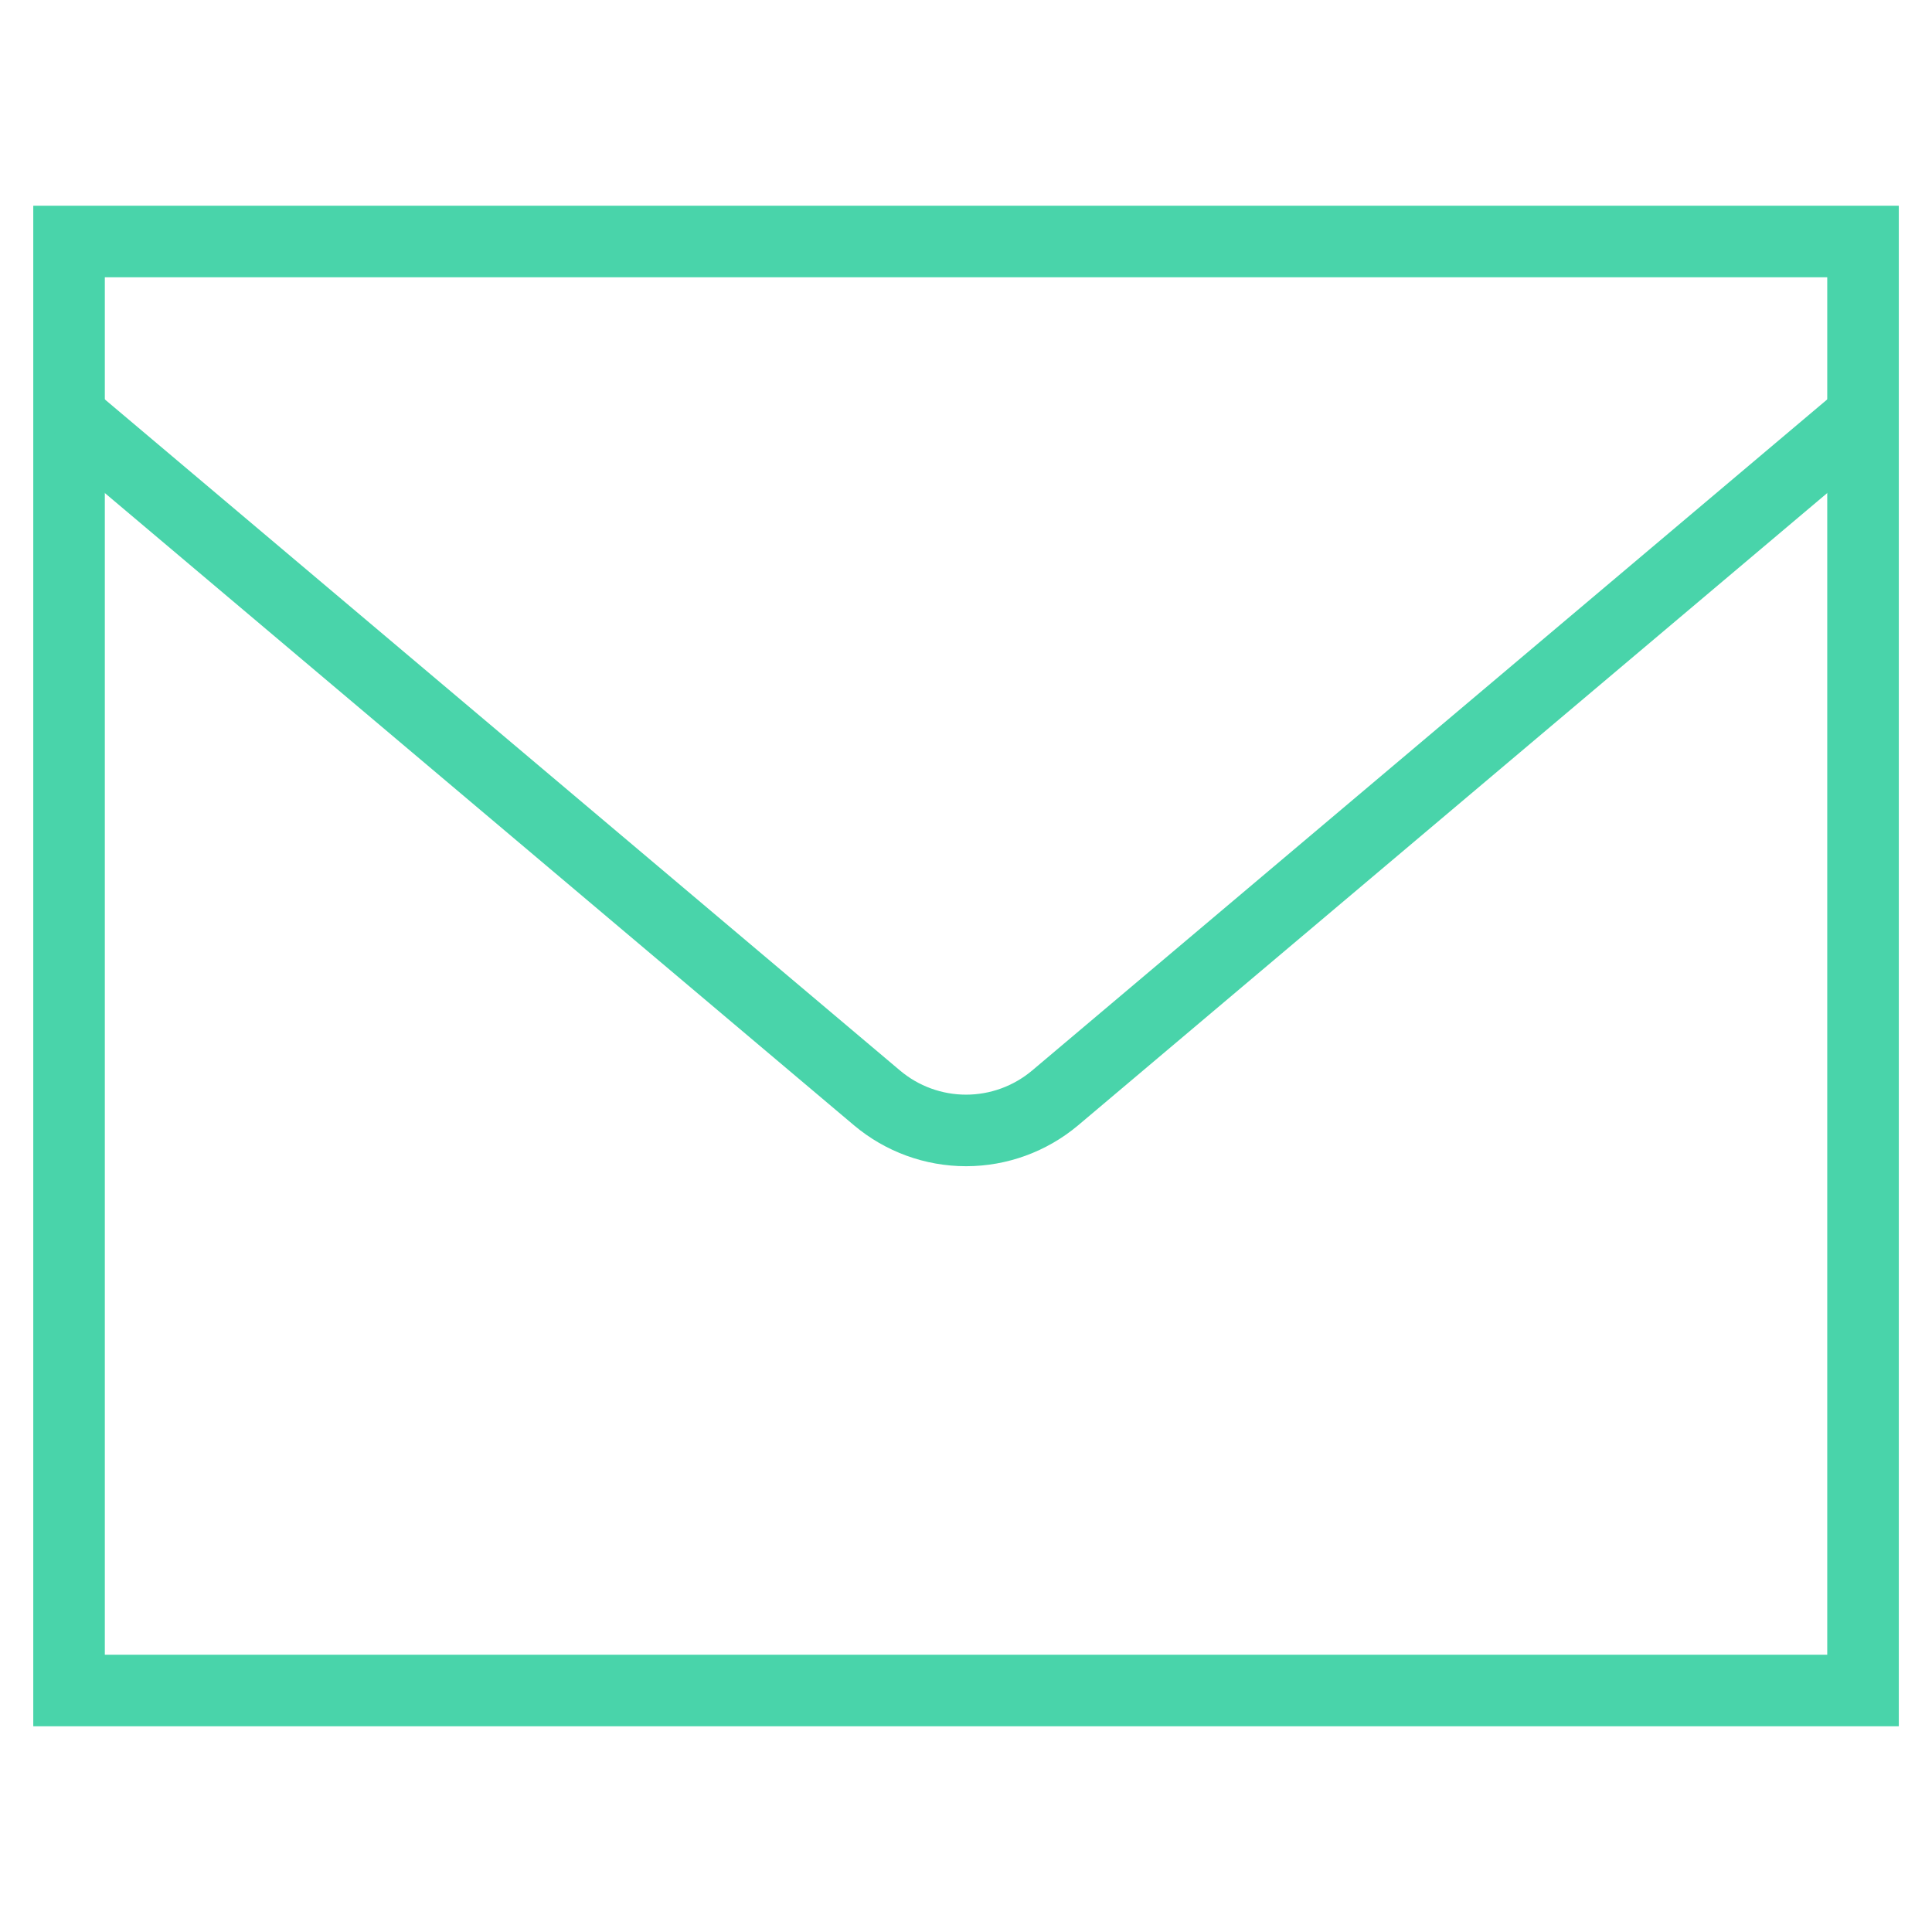 <svg width="27" height="27" viewBox="0 0 27 27" fill="none" xmlns="http://www.w3.org/2000/svg">
<path d="M0.965 3.375H26.036V23.625H0.965V3.375Z" stroke="#49D4AA" strokeWidth="1.714" strokeLinecap="round" strokeLinejoin="round"/>
<path d="M0.965 5.814L12.257 15.344C12.605 15.637 13.045 15.798 13.501 15.798C13.956 15.798 14.396 15.637 14.745 15.344L26.036 5.814" stroke="#49D4AA" strokeWidth="1.714" strokeLinecap="round" strokeLinejoin="round"/>
</svg>
